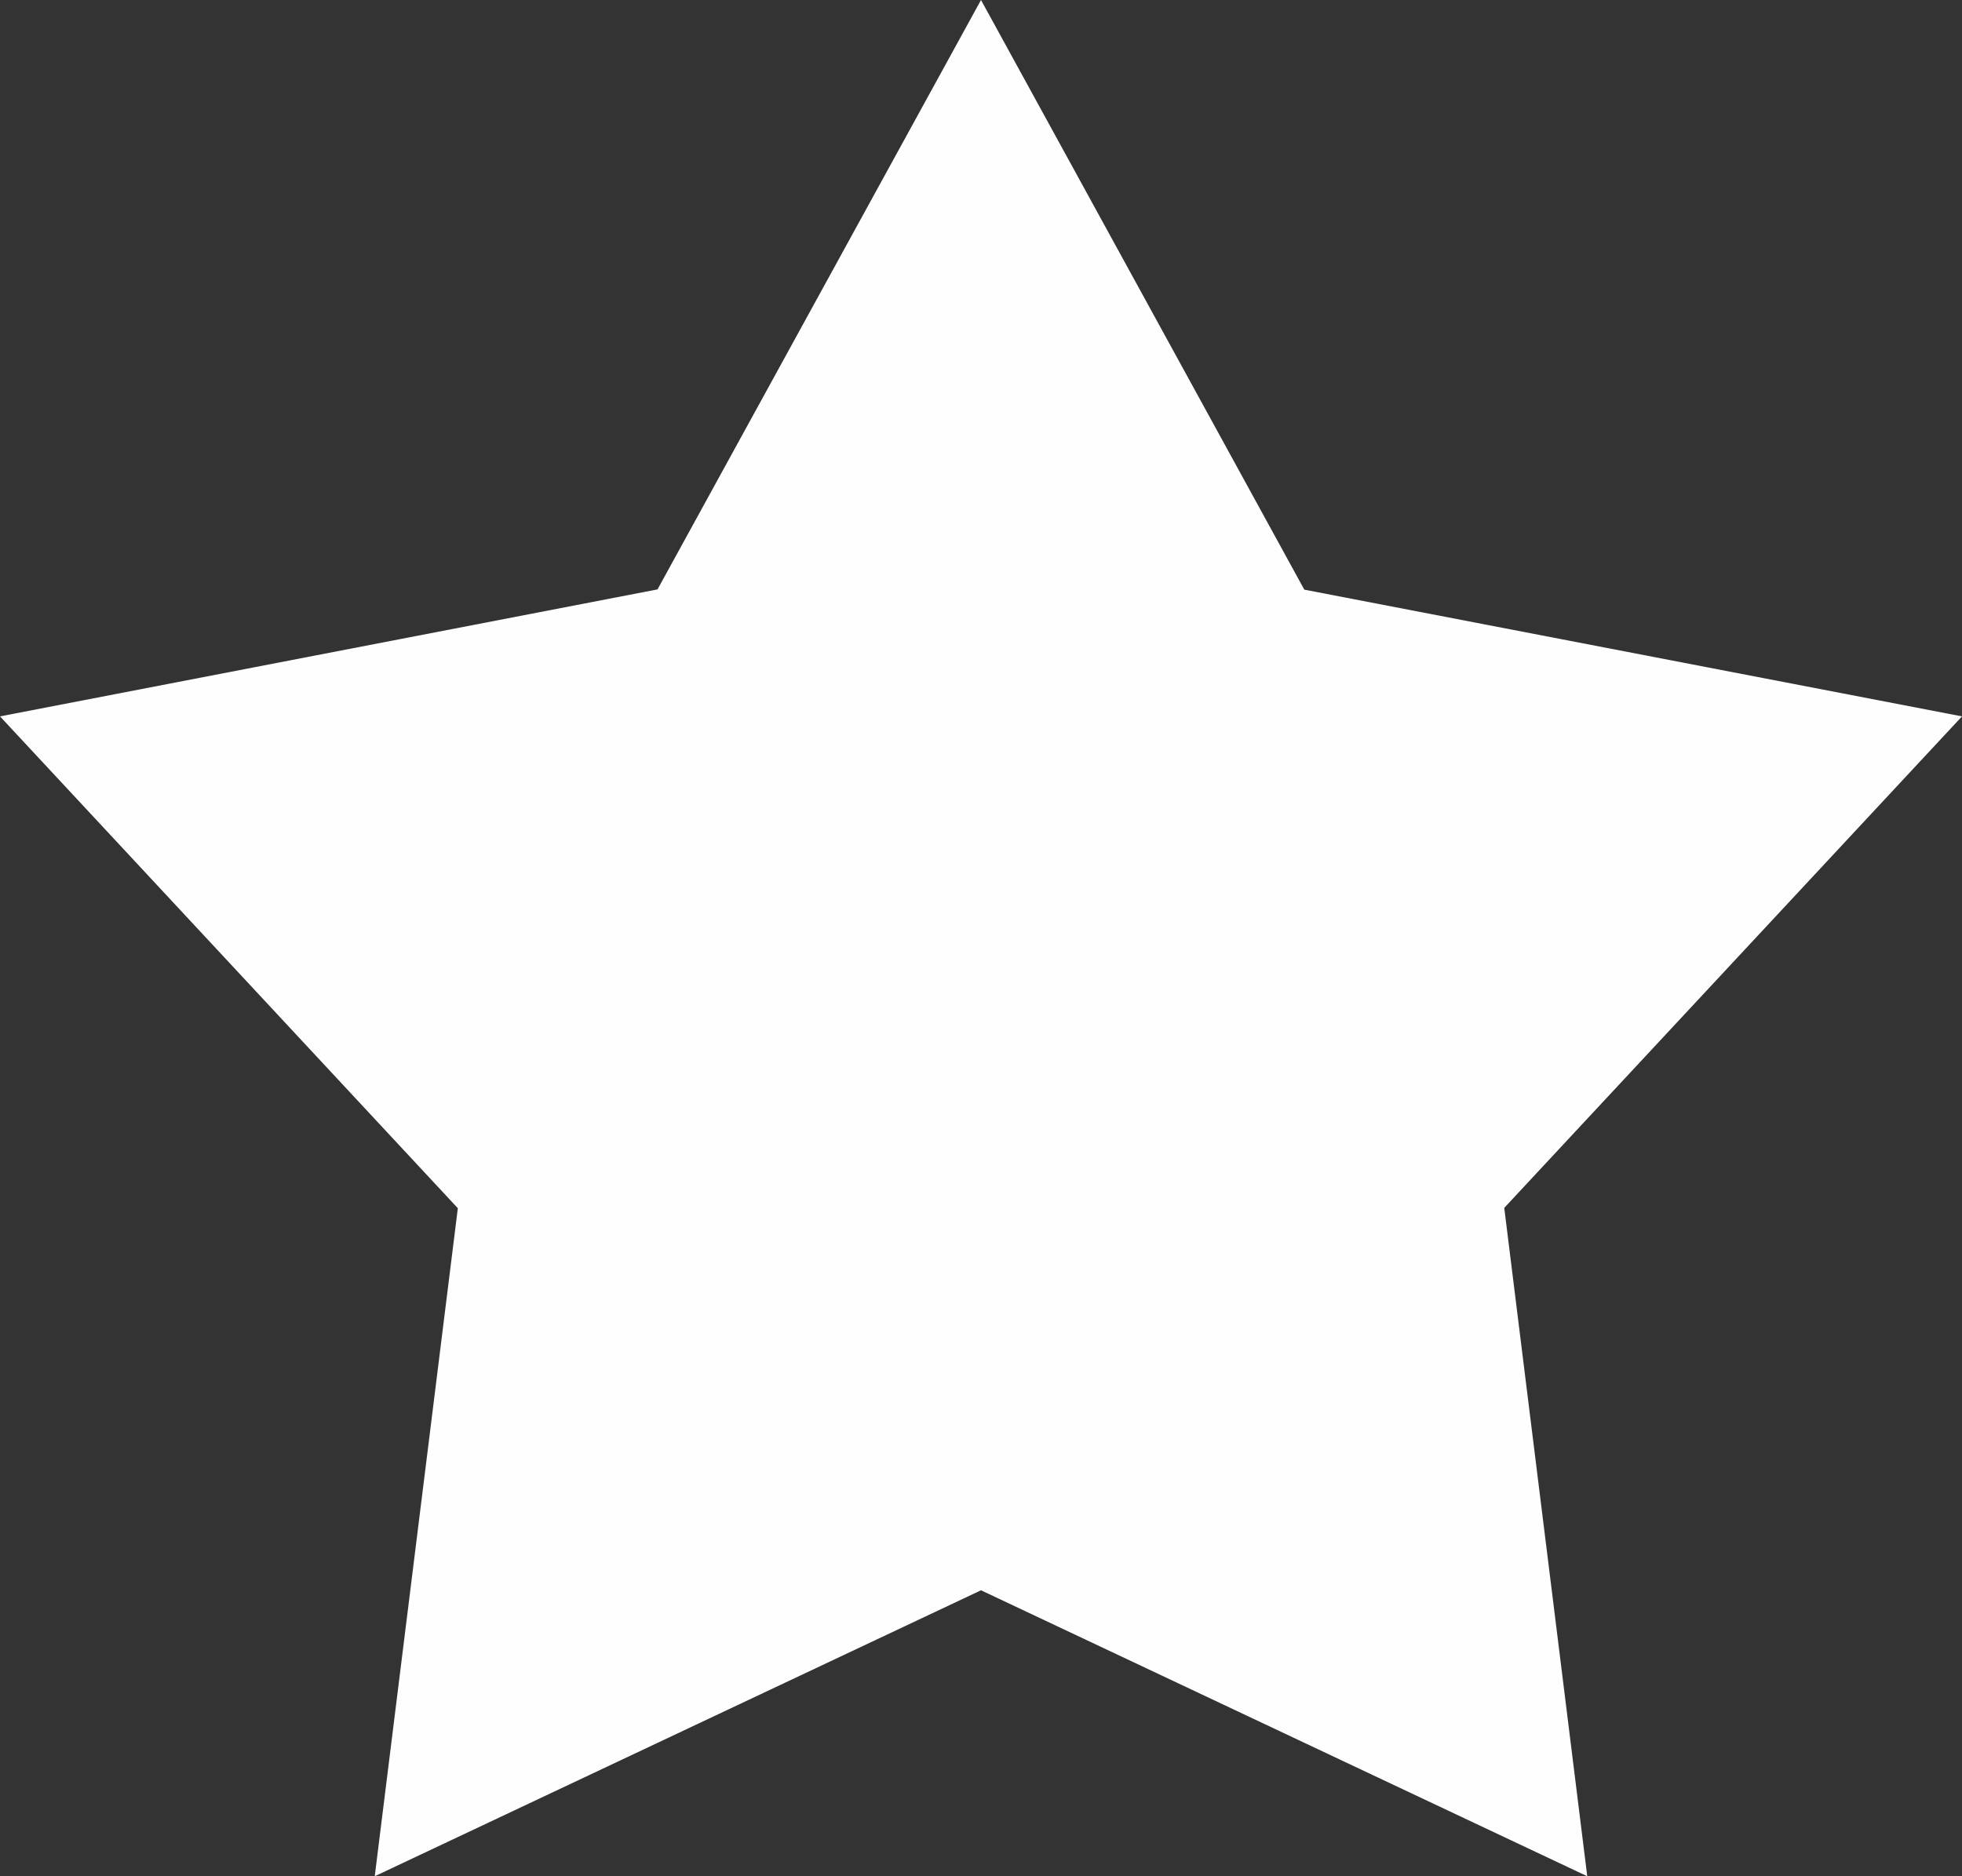 <svg xmlns="http://www.w3.org/2000/svg" width="23" height="22" viewBox="0 0 23 22">
  <rect x="0" y="0" width="23" height="22" fill="#333333" stroke="none"/>
  <defs>
    <style>
      .cls-1 {
        fill: #fefefe;
        fill-rule: evenodd;
      }
    </style>
  </defs>
  <path id="즐겨찾기" class="cls-1" d="M23.5,113l3.79,6.914L35,121.4l-5.366,5.763L30.607,135,23.5,131.647,16.393,135l0.974-7.833L12,121.4l7.708-1.489L23.5,113" transform="translate(-12 -113)"/>
</svg>
